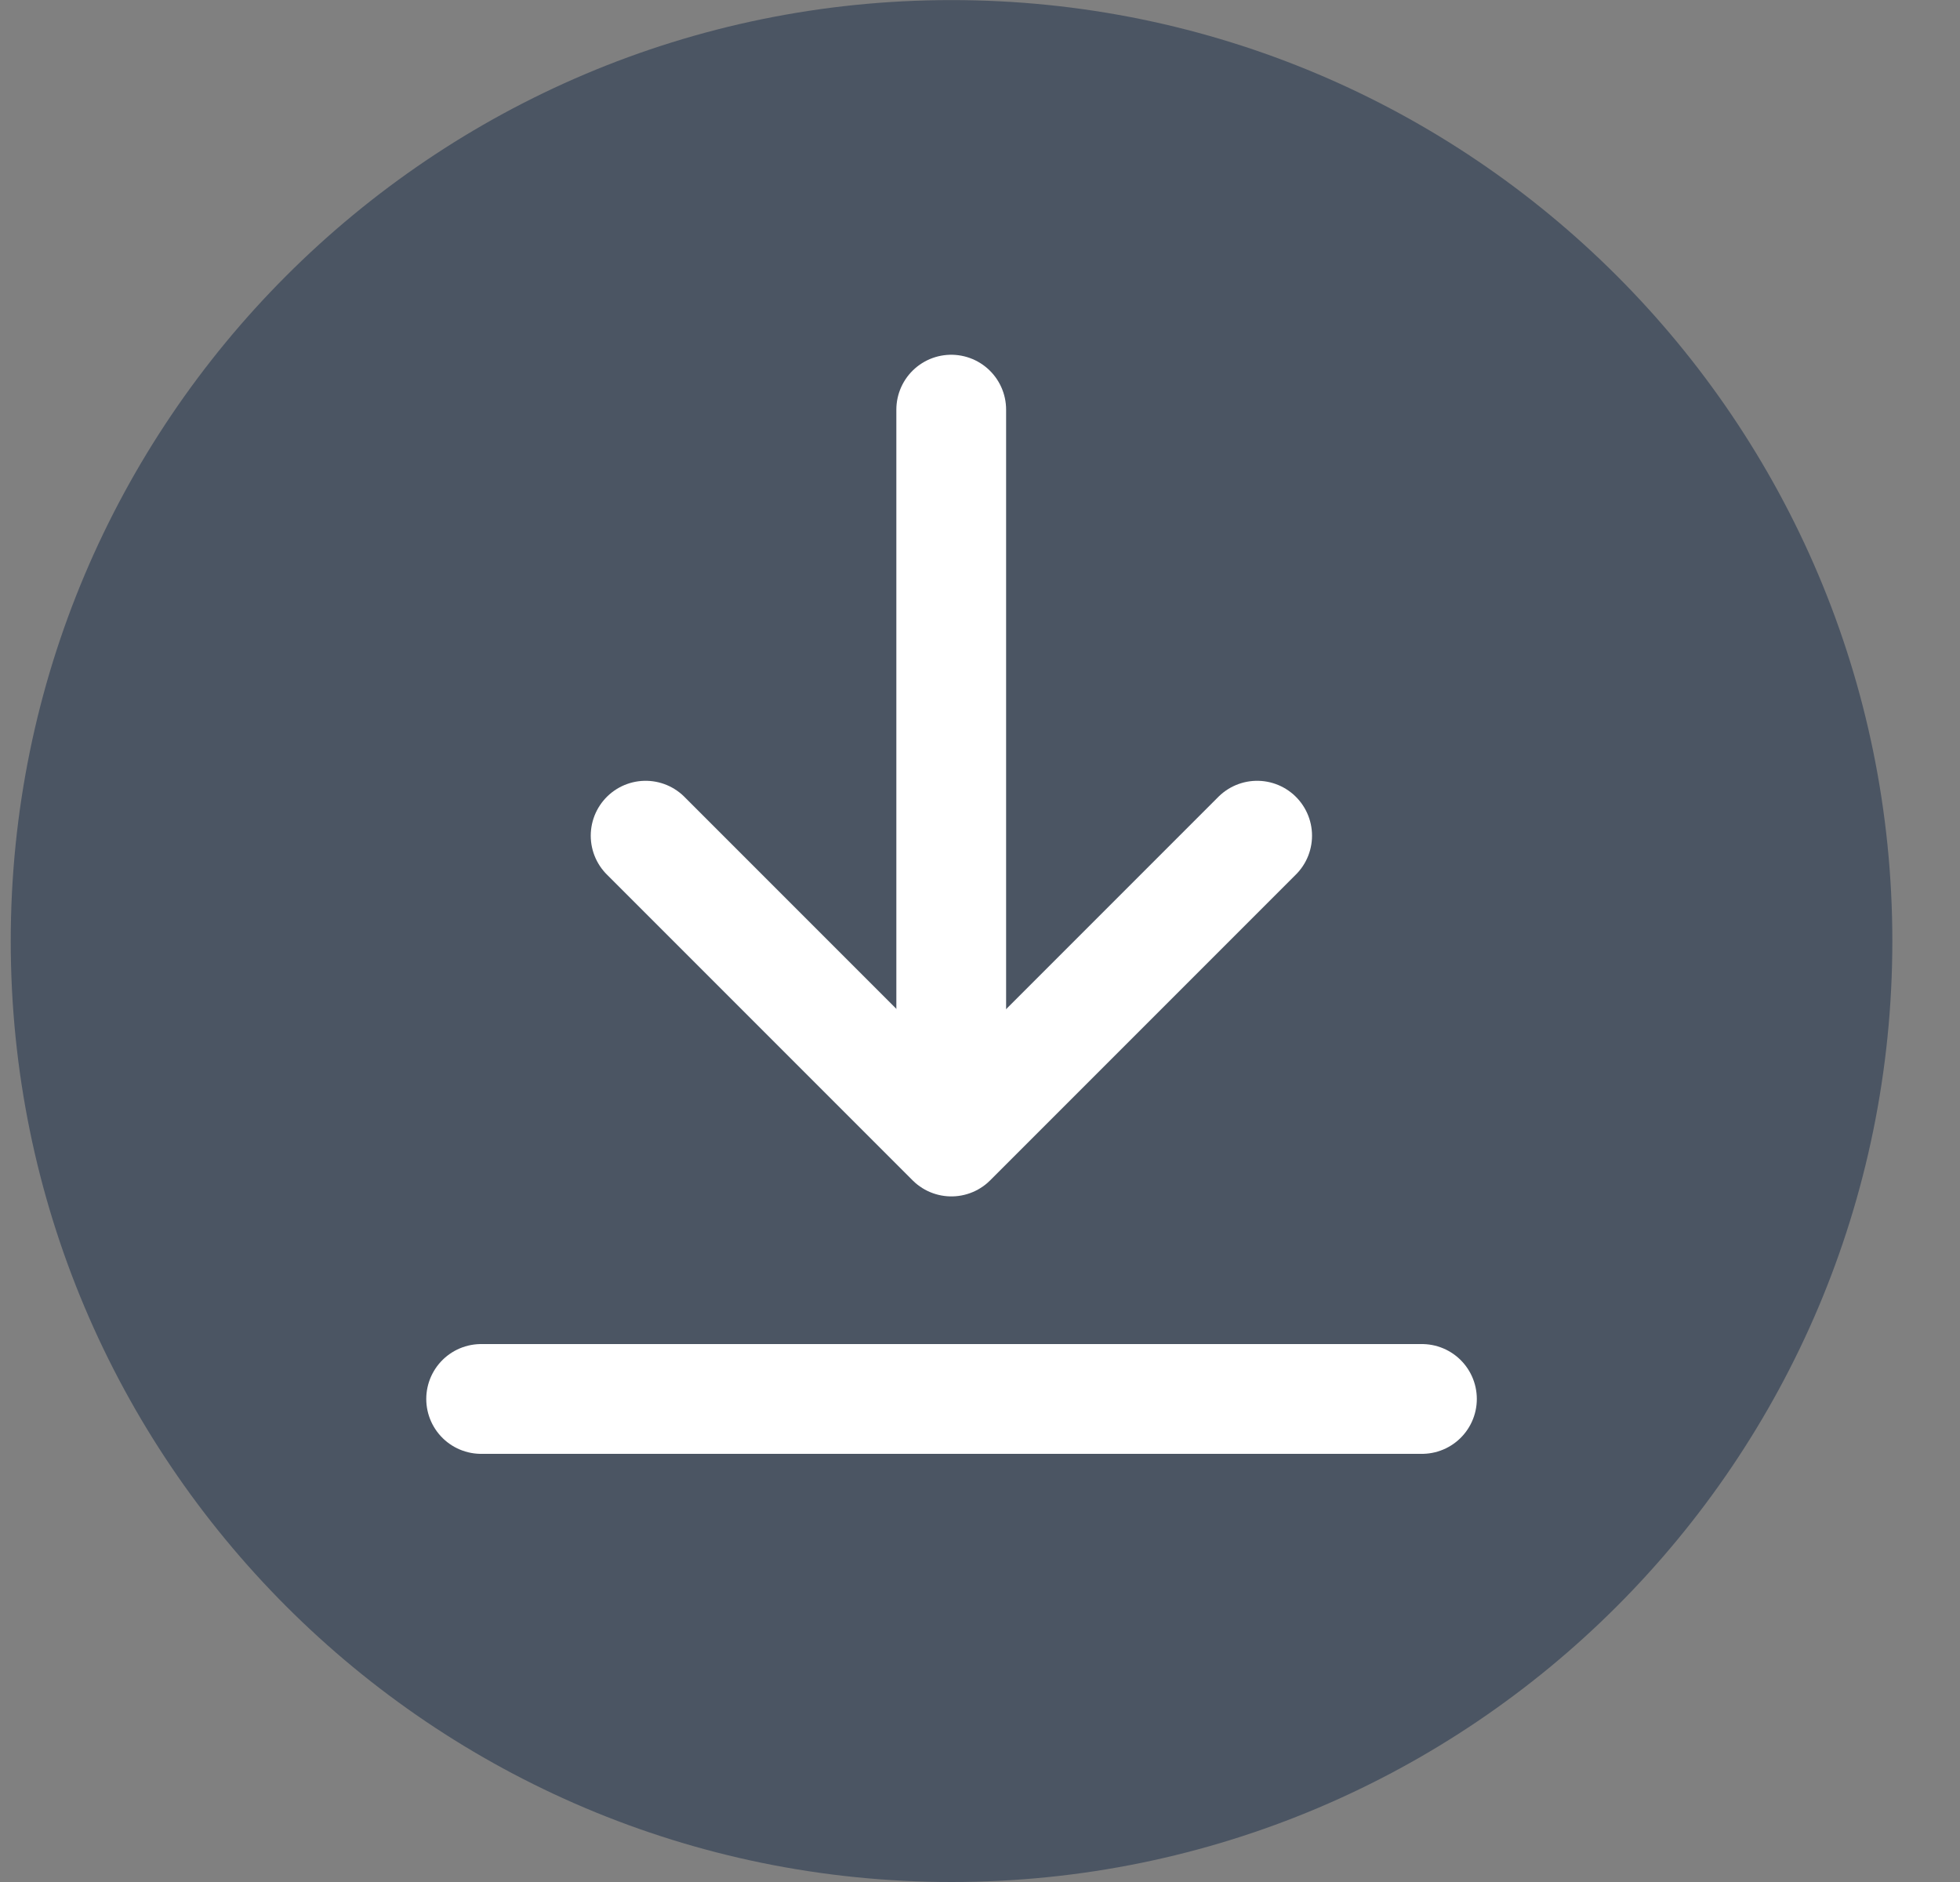 <svg width="25" height="24" viewBox="0 0 25 24" fill="none" xmlns="http://www.w3.org/2000/svg">
<rect x="0" y="0" width="25" height="24" fill="#808080" stroke="none"/>
<g clip-path="url(#clip0_834_792)">
<path d="M24.137 12.001C24.137 18.628 18.764 24 12.137 24C5.51 24 0.137 18.628 0.137 12.001C0.137 5.374 5.511 0.001 12.137 0.001C18.763 0.001 24.137 5.374 24.137 12.001Z" fill="#4B5563"/>
<path d="M6.137 17.84H18.137" stroke="white" stroke-width="1.4" stroke-linecap="round"/>
<path d="M12.133 5.224L12.133 14.185" stroke="white" stroke-width="1.4" stroke-linecap="round"/>
<path d="M16.035 10.657L12.135 14.557L8.235 10.657" stroke="white" stroke-width="1.4" stroke-linecap="round" stroke-linejoin="round"/>
</g>
<defs>
<clipPath id="clip0_834_792">
<rect width="24" height="23.999" fill="white" transform="translate(0.137 0.001)"/>
</clipPath>
</defs>
</svg>
